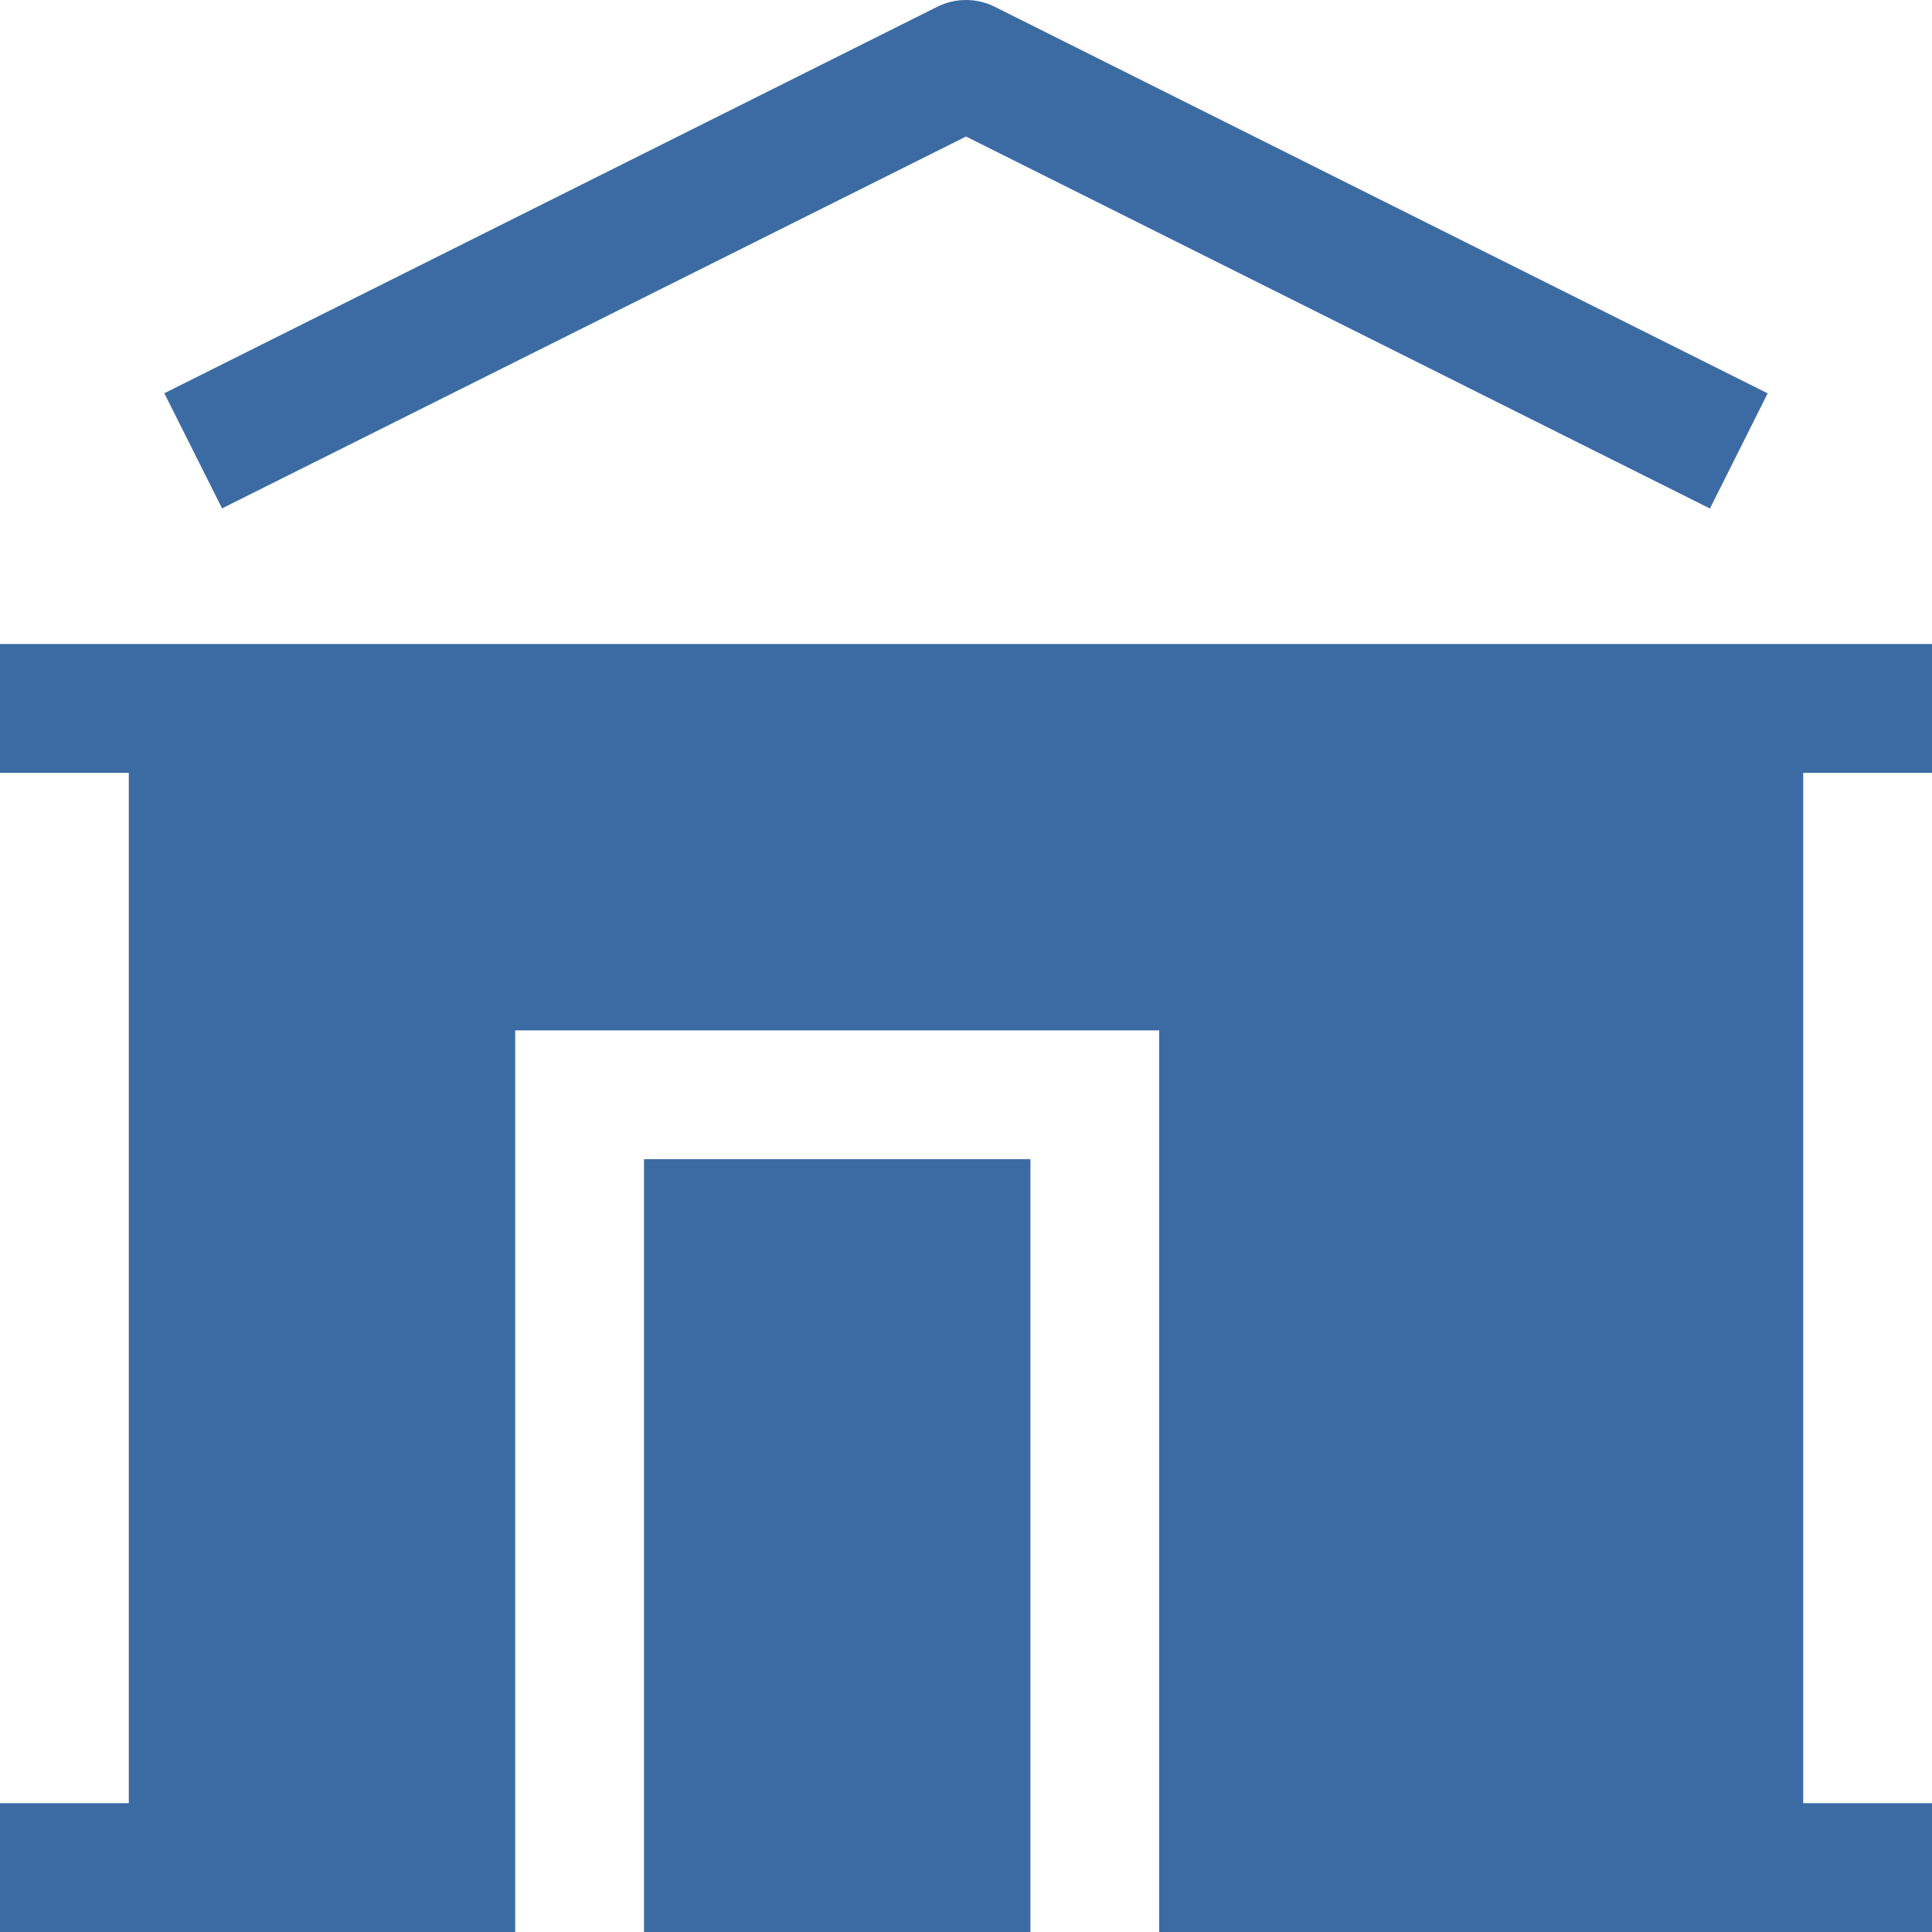 <svg width="80" height="80" viewBox="0 0 80 80" fill="none" xmlns="http://www.w3.org/2000/svg">
<g clip-path="url(#clip0_16_34)">
<path d="M41.195 0.283C40.824 0.097 40.415 0 40 0C39.585 0 39.176 0.097 38.805 0.283L6.805 16.283L9.195 21.051L40 5.653L70.805 21.056L73.195 16.288L41.195 0.283ZM74.667 32H80V26.667H0V32H5.333V74.667H0V80H21.333V42.667H48V80H80V74.667H74.667V32Z" fill="#3C6BA3"/>
<path d="M42.667 80V48H26.667V80H42.667Z" fill="#3C6BA3"/>
</g>
<defs>
<clipPath id="clip0_16_34">
<rect width="80" height="80" fill="white"/>
</clipPath>
</defs>
</svg>
